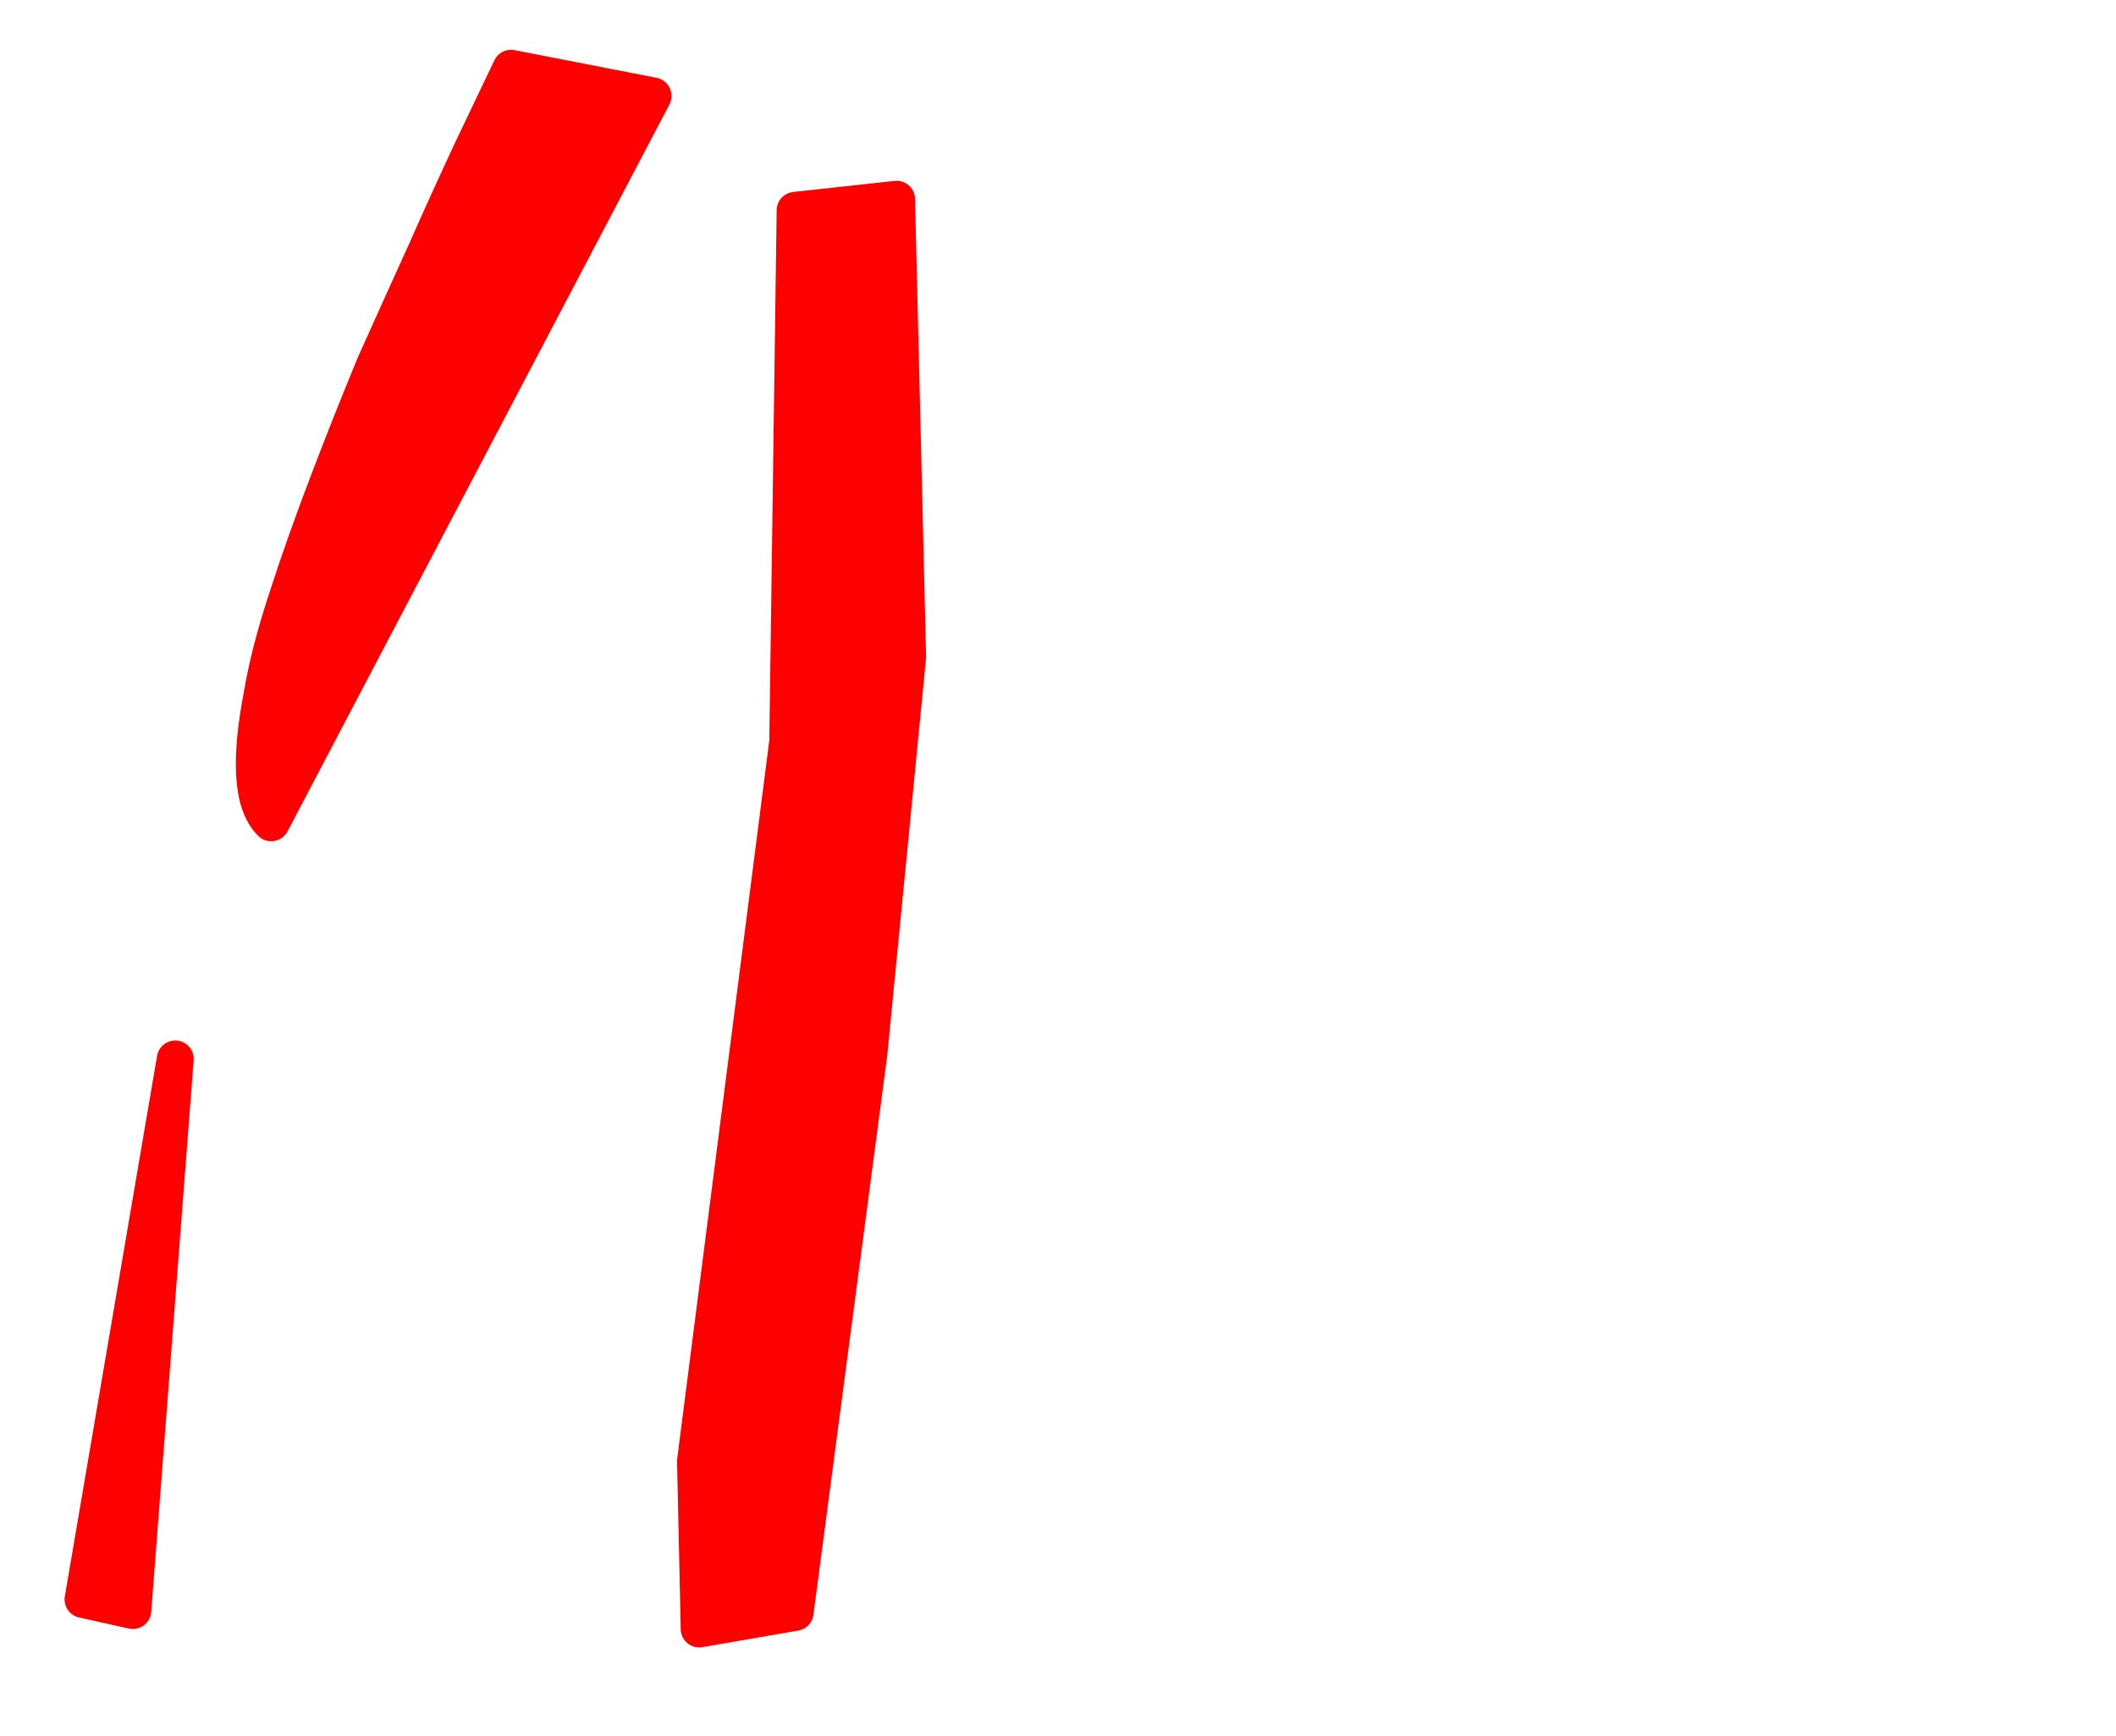 <?xml version="1.0" encoding="UTF-8" standalone="no"?>
<svg xmlns:xlink="http://www.w3.org/1999/xlink" height="47.05px" width="57.35px" xmlns="http://www.w3.org/2000/svg">
  <g transform="matrix(1.0, 0.0, 0.0, 1.0, 28.7, 23.5)">
    <path d="M-26.45 19.85 L-25.1 20.15 -23.95 5.2 -26.45 19.85" fill="#ff0000" fill-rule="evenodd" stroke="none"/>
    <path d="M-26.45 19.85 L-25.1 20.15 -23.95 5.2 -26.45 19.85 Z" fill="none" stroke="#ff0000" stroke-linecap="round" stroke-linejoin="round" stroke-width="1.0"/>
    <path d="M-21.35 -1.2 L-11.0 -20.9 -14.85 -21.65 Q-15.9 -19.45 -15.9 -19.45 -16.6 -17.95 -17.15 -16.7 -17.9 -15.05 -18.55 -13.6 -19.25 -11.9 -19.8 -10.45 -20.45 -8.75 -20.9 -7.35 -21.4 -5.85 -21.6 -4.65 -21.85 -3.35 -21.8 -2.5 -21.75 -1.6 -21.35 -1.2 L-21.35 -1.2" fill="#ff0000" fill-rule="evenodd" stroke="none"/>
    <path d="M-21.35 -1.2 L-11.0 -20.9 -14.85 -21.65 Q-15.9 -19.45 -15.9 -19.45 -16.6 -17.95 -17.15 -16.7 -17.9 -15.05 -18.55 -13.6 -19.25 -11.9 -19.8 -10.45 -20.45 -8.75 -20.9 -7.35 -21.4 -5.85 -21.6 -4.65 -21.85 -3.35 -21.8 -2.5 -21.75 -1.6 -21.35 -1.2 L-21.35 -1.2 Z" fill="none" stroke="#ff0000" stroke-linecap="round" stroke-linejoin="round" stroke-width="1.0"/>
    <path d="M-9.75 20.65 L-7.15 20.2 -5.15 5.05 -4.1 -5.7 -4.4 -18.1 -7.15 -17.8 -7.35 -3.4 -9.85 16.1 -9.75 20.65" fill="#ff0000" fill-rule="evenodd" stroke="none"/>
    <path d="M-9.75 20.65 L-7.15 20.2 -5.15 5.05 -4.1 -5.7 -4.4 -18.1 -7.15 -17.8 -7.35 -3.4 -9.85 16.1 -9.75 20.65 Z" fill="none" stroke="#ff0000" stroke-linecap="round" stroke-linejoin="round" stroke-width="1.0"/>
  </g>
</svg>
